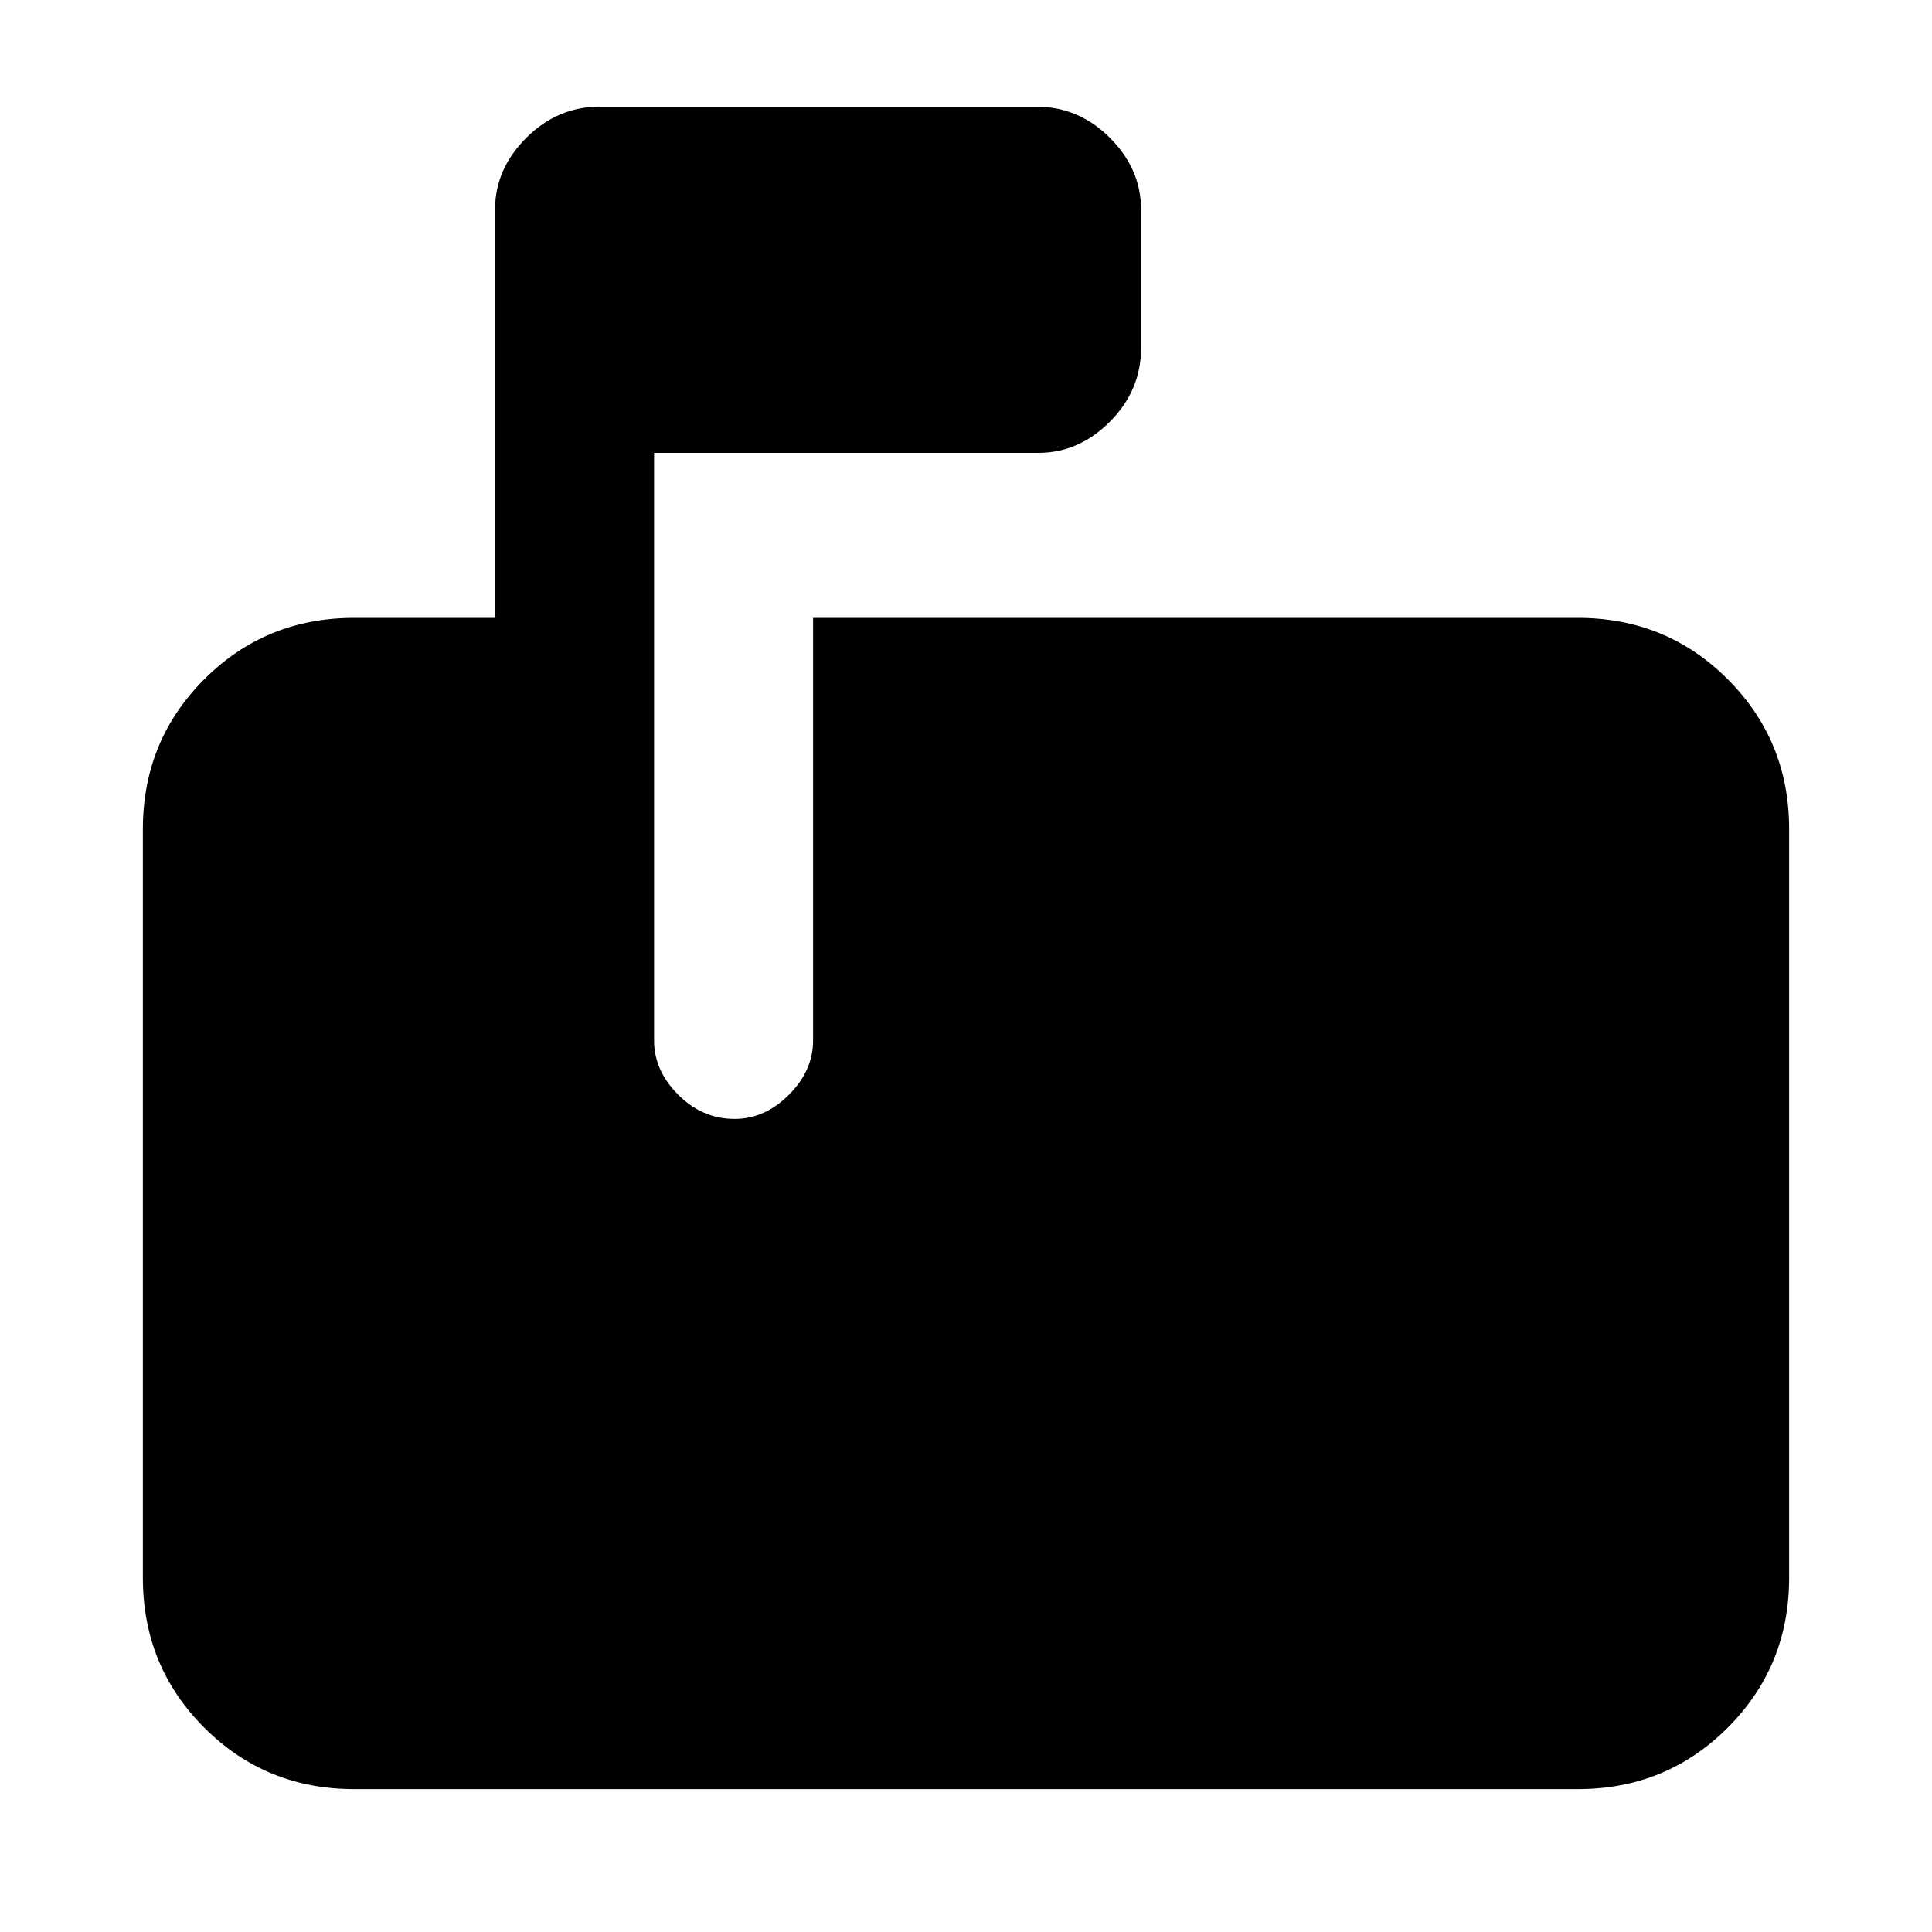 <svg xmlns="http://www.w3.org/2000/svg" height="20" width="20"><path d="M3.667 18.521Q2.75 18.521 2.115 17.885Q1.479 17.25 1.479 16.333V8.583Q1.479 7.667 2.115 7.031Q2.75 6.396 3.667 6.396H5.125V2.167Q5.125 1.75 5.448 1.427Q5.771 1.104 6.208 1.104H10.729Q11.167 1.104 11.49 1.427Q11.812 1.75 11.812 2.167V3.604Q11.812 4.042 11.49 4.365Q11.167 4.688 10.75 4.688H6.771V10.771Q6.771 11.083 7.021 11.333Q7.271 11.583 7.604 11.583Q7.917 11.583 8.167 11.333Q8.417 11.083 8.417 10.771V6.396H16.333Q17.25 6.396 17.885 7.031Q18.521 7.667 18.521 8.583V16.333Q18.521 17.25 17.885 17.885Q17.25 18.521 16.333 18.521Z"/></svg>